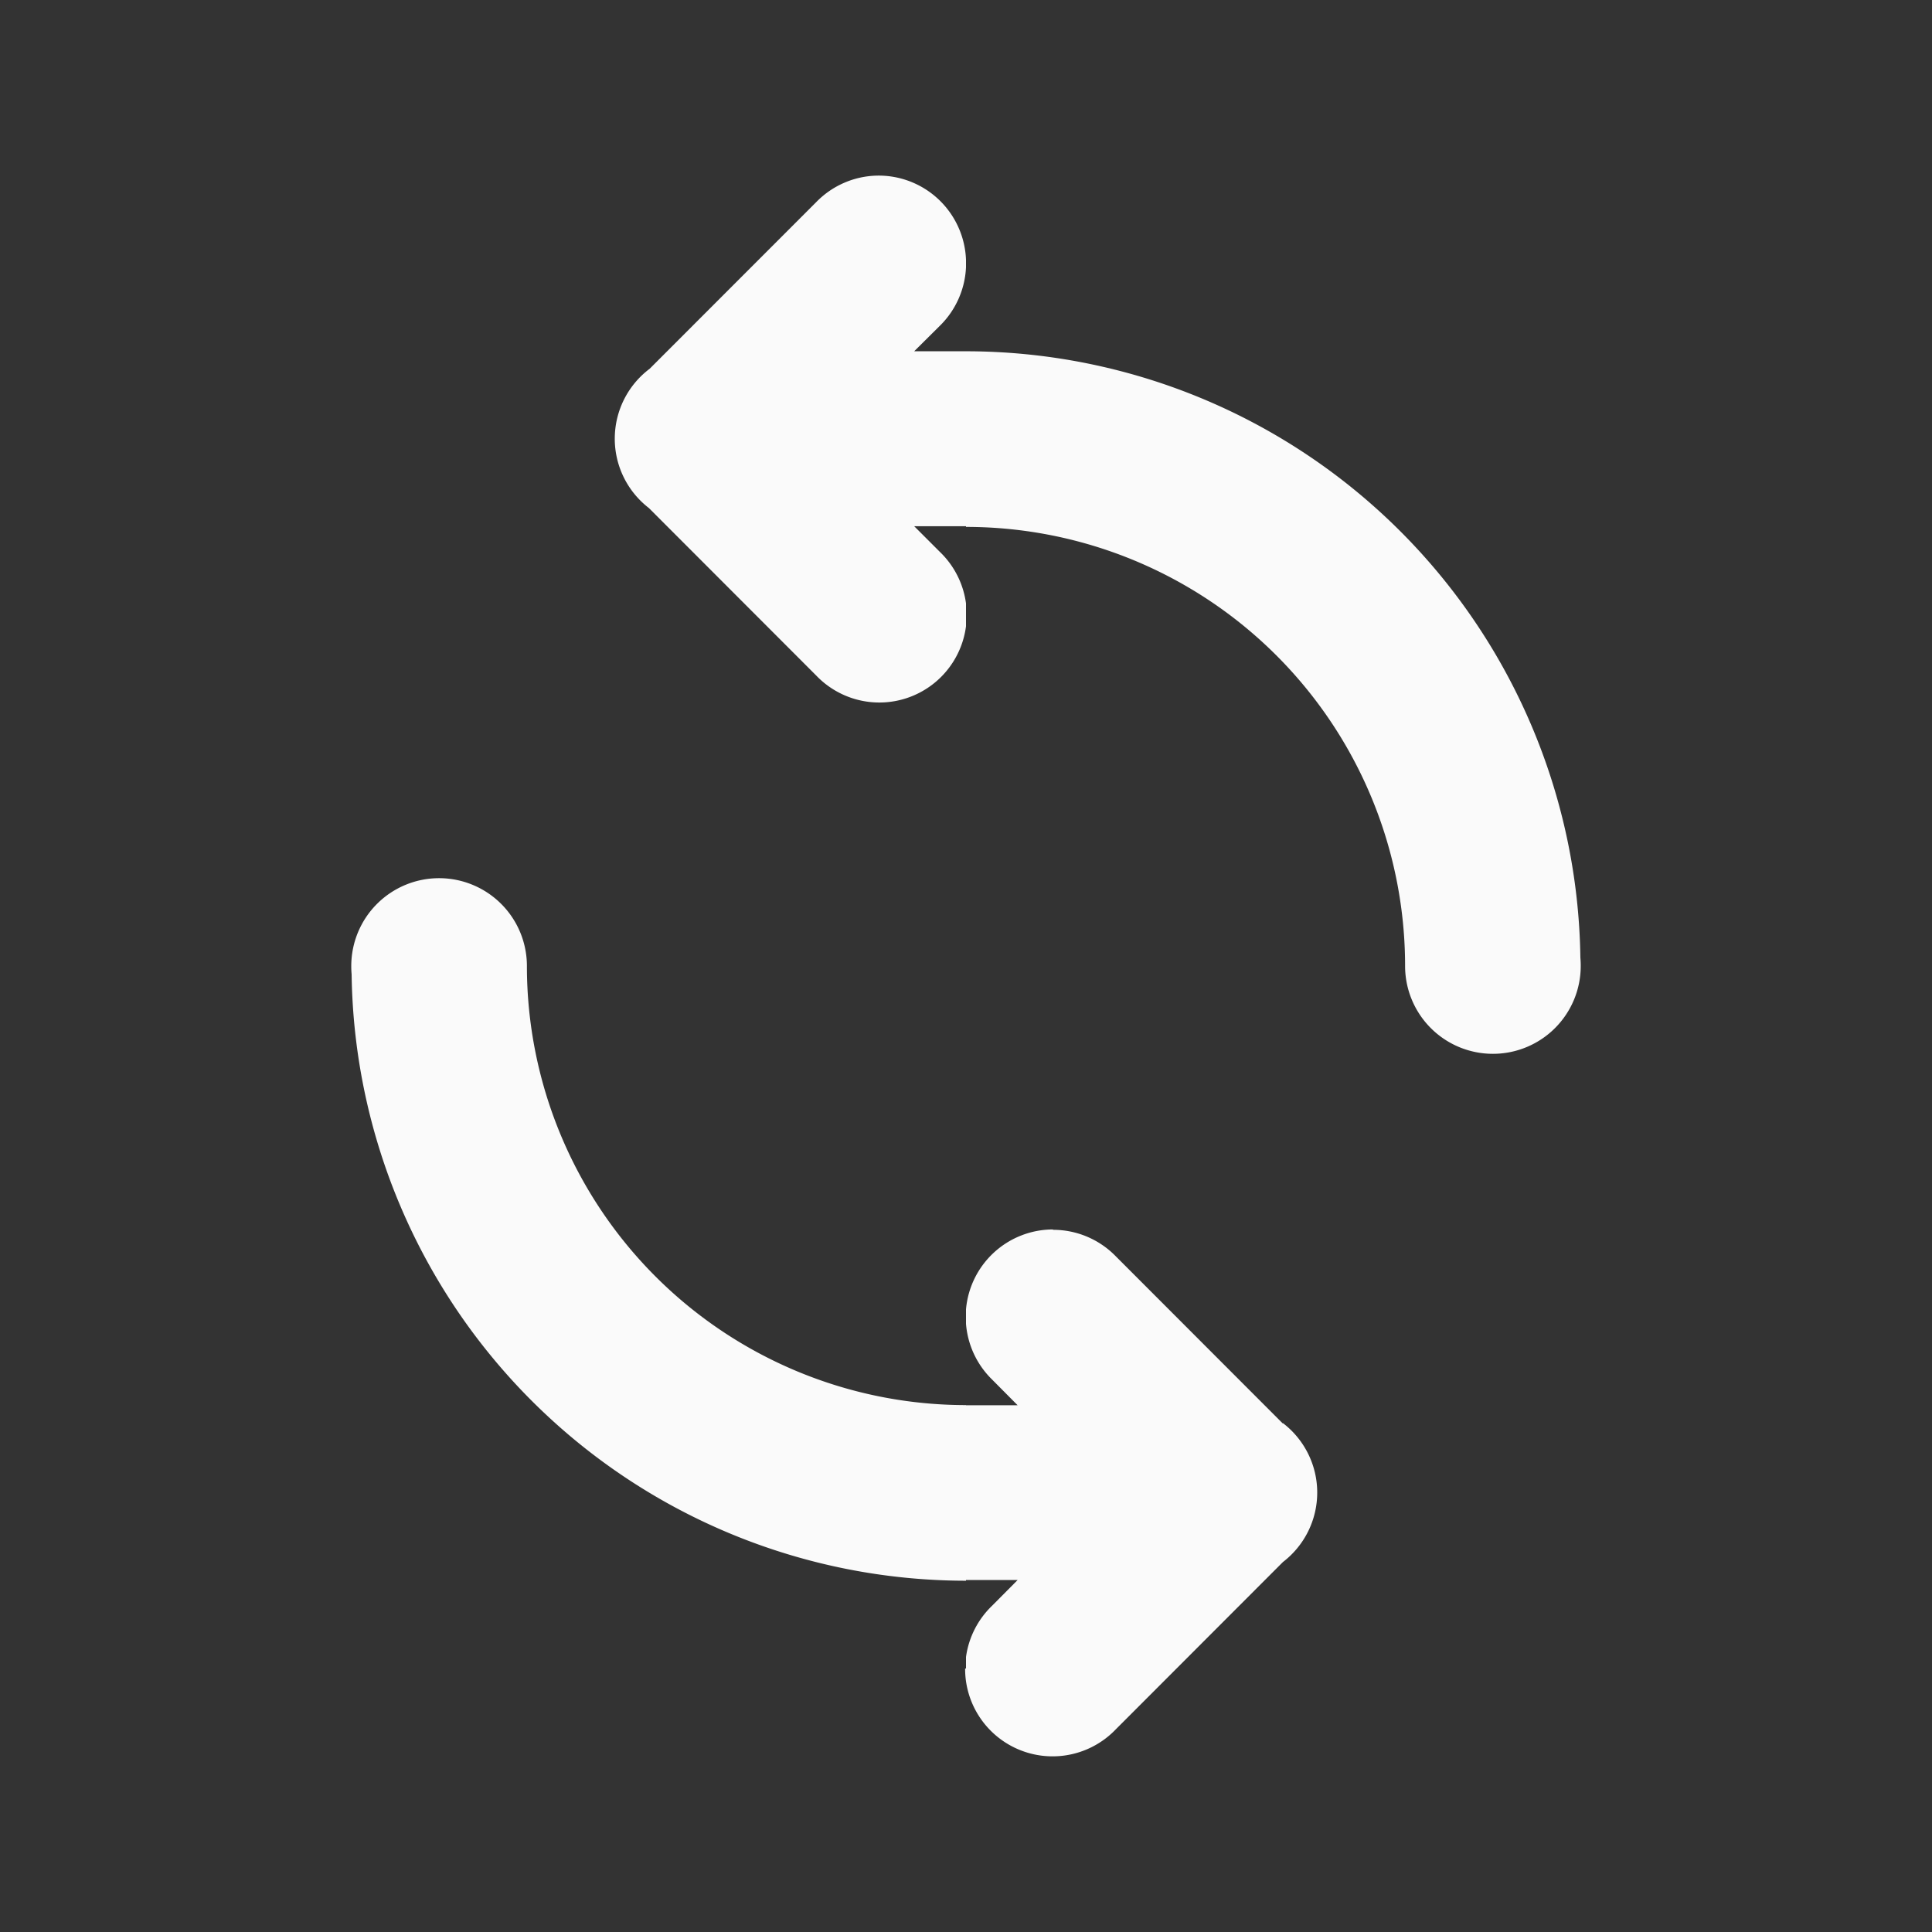 <?xml version="1.0" encoding="UTF-8" standalone="no"?>
<!-- Created with Inkscape (http://www.inkscape.org/) -->

<svg
   xmlns:dc="http://purl.org/dc/elements/1.1/"
   xmlns:cc="http://creativecommons.org/ns#"
   xmlns:rdf="http://www.w3.org/1999/02/22-rdf-syntax-ns#"
   xmlns:svg="http://www.w3.org/2000/svg"
   xmlns="http://www.w3.org/2000/svg"
   xmlns:sodipodi="http://sodipodi.sourceforge.net/DTD/sodipodi-0.dtd"
   xmlns:inkscape="http://www.inkscape.org/namespaces/inkscape"
   width="22"
   height="22"
   viewBox="0 0 22 22"
   id="svg2"
   version="1.1"
   inkscape:version="0.92.3 (unknown)"
   sodipodi:docname="document-revert.svg">
  <rect x="0" y="0" width="22" height="22" fill="#333333" stroke="none"/>
  <defs
     id="defs3051">
    <style
       type="text/css"
       id="current-color-scheme">
    .ColorScheme-Text {
    color:#fafafa;
    }
    </style>
  </defs>
  <sodipodi:namedview
     id="base"
     pagecolor="#ffffff"
     bordercolor="#666666"
     borderopacity="1.0"
     inkscape:pageopacity="0.0"
     inkscape:pageshadow="2"
     inkscape:zoom="64"
     inkscape:cx="13.334219"
     inkscape:cy="9.2978836"
     inkscape:document-units="px"
     inkscape:current-layer="layer1"
     showgrid="true"
     units="px"
     inkscape:showpageshadow="false"
     borderlayer="true"
     showguides="true"
     inkscape:guide-bbox="true"
     inkscape:window-width="2560"
     inkscape:window-height="1378"
     inkscape:window-x="0"
     inkscape:window-y="32"
     inkscape:window-maximized="1">
    <inkscape:grid
       type="xygrid"
       id="grid4136"
       empspacing="2" />
    <sodipodi:guide
       position="0,20"
       orientation="0,1"
       id="guide4140"
       inkscape:label="Icon Max Height"
       inkscape:color="rgb(233,30,99)"
       inkscape:locked="false" />
    <sodipodi:guide
       position="0,2"
       orientation="0,1"
       id="guide4142"
       inkscape:label="Icon Baseline"
       inkscape:color="rgb(233,30,99)"
       inkscape:locked="false" />
    <sodipodi:guide
       position="11,18"
       orientation="1,0"
       id="guide4144"
       inkscape:label="Center Vertical"
       inkscape:color="rgb(221,44,0)"
       inkscape:locked="false" />
    <sodipodi:guide
       position="15,11"
       orientation="0,1"
       id="guide4146"
       inkscape:label="Center Horizontal"
       inkscape:color="rgb(221,44,0)"
       inkscape:locked="false" />
  </sodipodi:namedview>
  <g
     inkscape:label="Capa 1"
     inkscape:groupmode="layer"
     id="layer1"
     transform="translate(0,-1030.362)">
    <path
       style="fill:currentColor;fill-opacity:1;stroke:none" class="ColorScheme-Text"
       d="M 9.979 2 A 0.995 0.996 0 0 0 9.295 2.301 L 7.398 4.199 A 0.995 0.996 0 0 0 7.389 5.785 L 9.295 7.693 A 0.995 0.996 0 0 0 11 7.131 L 11 6.871 A 0.995 0.996 0 0 0 10.703 6.285 L 10.41 5.992 L 11 5.992 L 11 6 A 5 5 0 0 1 16 11 A 1 1 0 0 0 17 12 A 1 1 0 0 0 18 11 A 1 1 0 0 0 17.996 10.906 A 7 7 0 0 0 11 4 L 10.41 4 L 10.703 3.709 A 0.995 0.996 0 0 0 11 3.043 L 11 2.959 A 0.995 0.996 0 0 0 9.979 2 z M 5 10 A 1 1 0 0 0 4 11 A 1 1 0 0 0 4.004 11.094 A 7 7 0 0 0 11 18 L 11 17.992 L 11.588 17.992 L 11.297 18.285 A 0.996 0.996 0 0 0 11 18.869 L 11 19 L 10.99 19 A 0.996 0.996 0 0 0 12.705 19.693 L 14.609 17.787 A 0.996 0.996 0 0 0 14.611 16.207 A 0.996 0.996 0 0 0 14.605 16.207 L 12.705 14.305 A 0.996 0.996 0 0 0 11.99 14.004 L 11.99 14 A 0.996 0.996 0 0 0 11 14.91 L 11 15.074 A 0.996 0.996 0 0 0 11.297 15.709 L 11.588 16.002 L 11 16.002 L 11 16 A 5 5 0 0 1 6 11 A 1 1 0 0 0 5 10 z "
       transform="translate(0,1030.362)"
       id="path834" />
  </g>
</svg>
